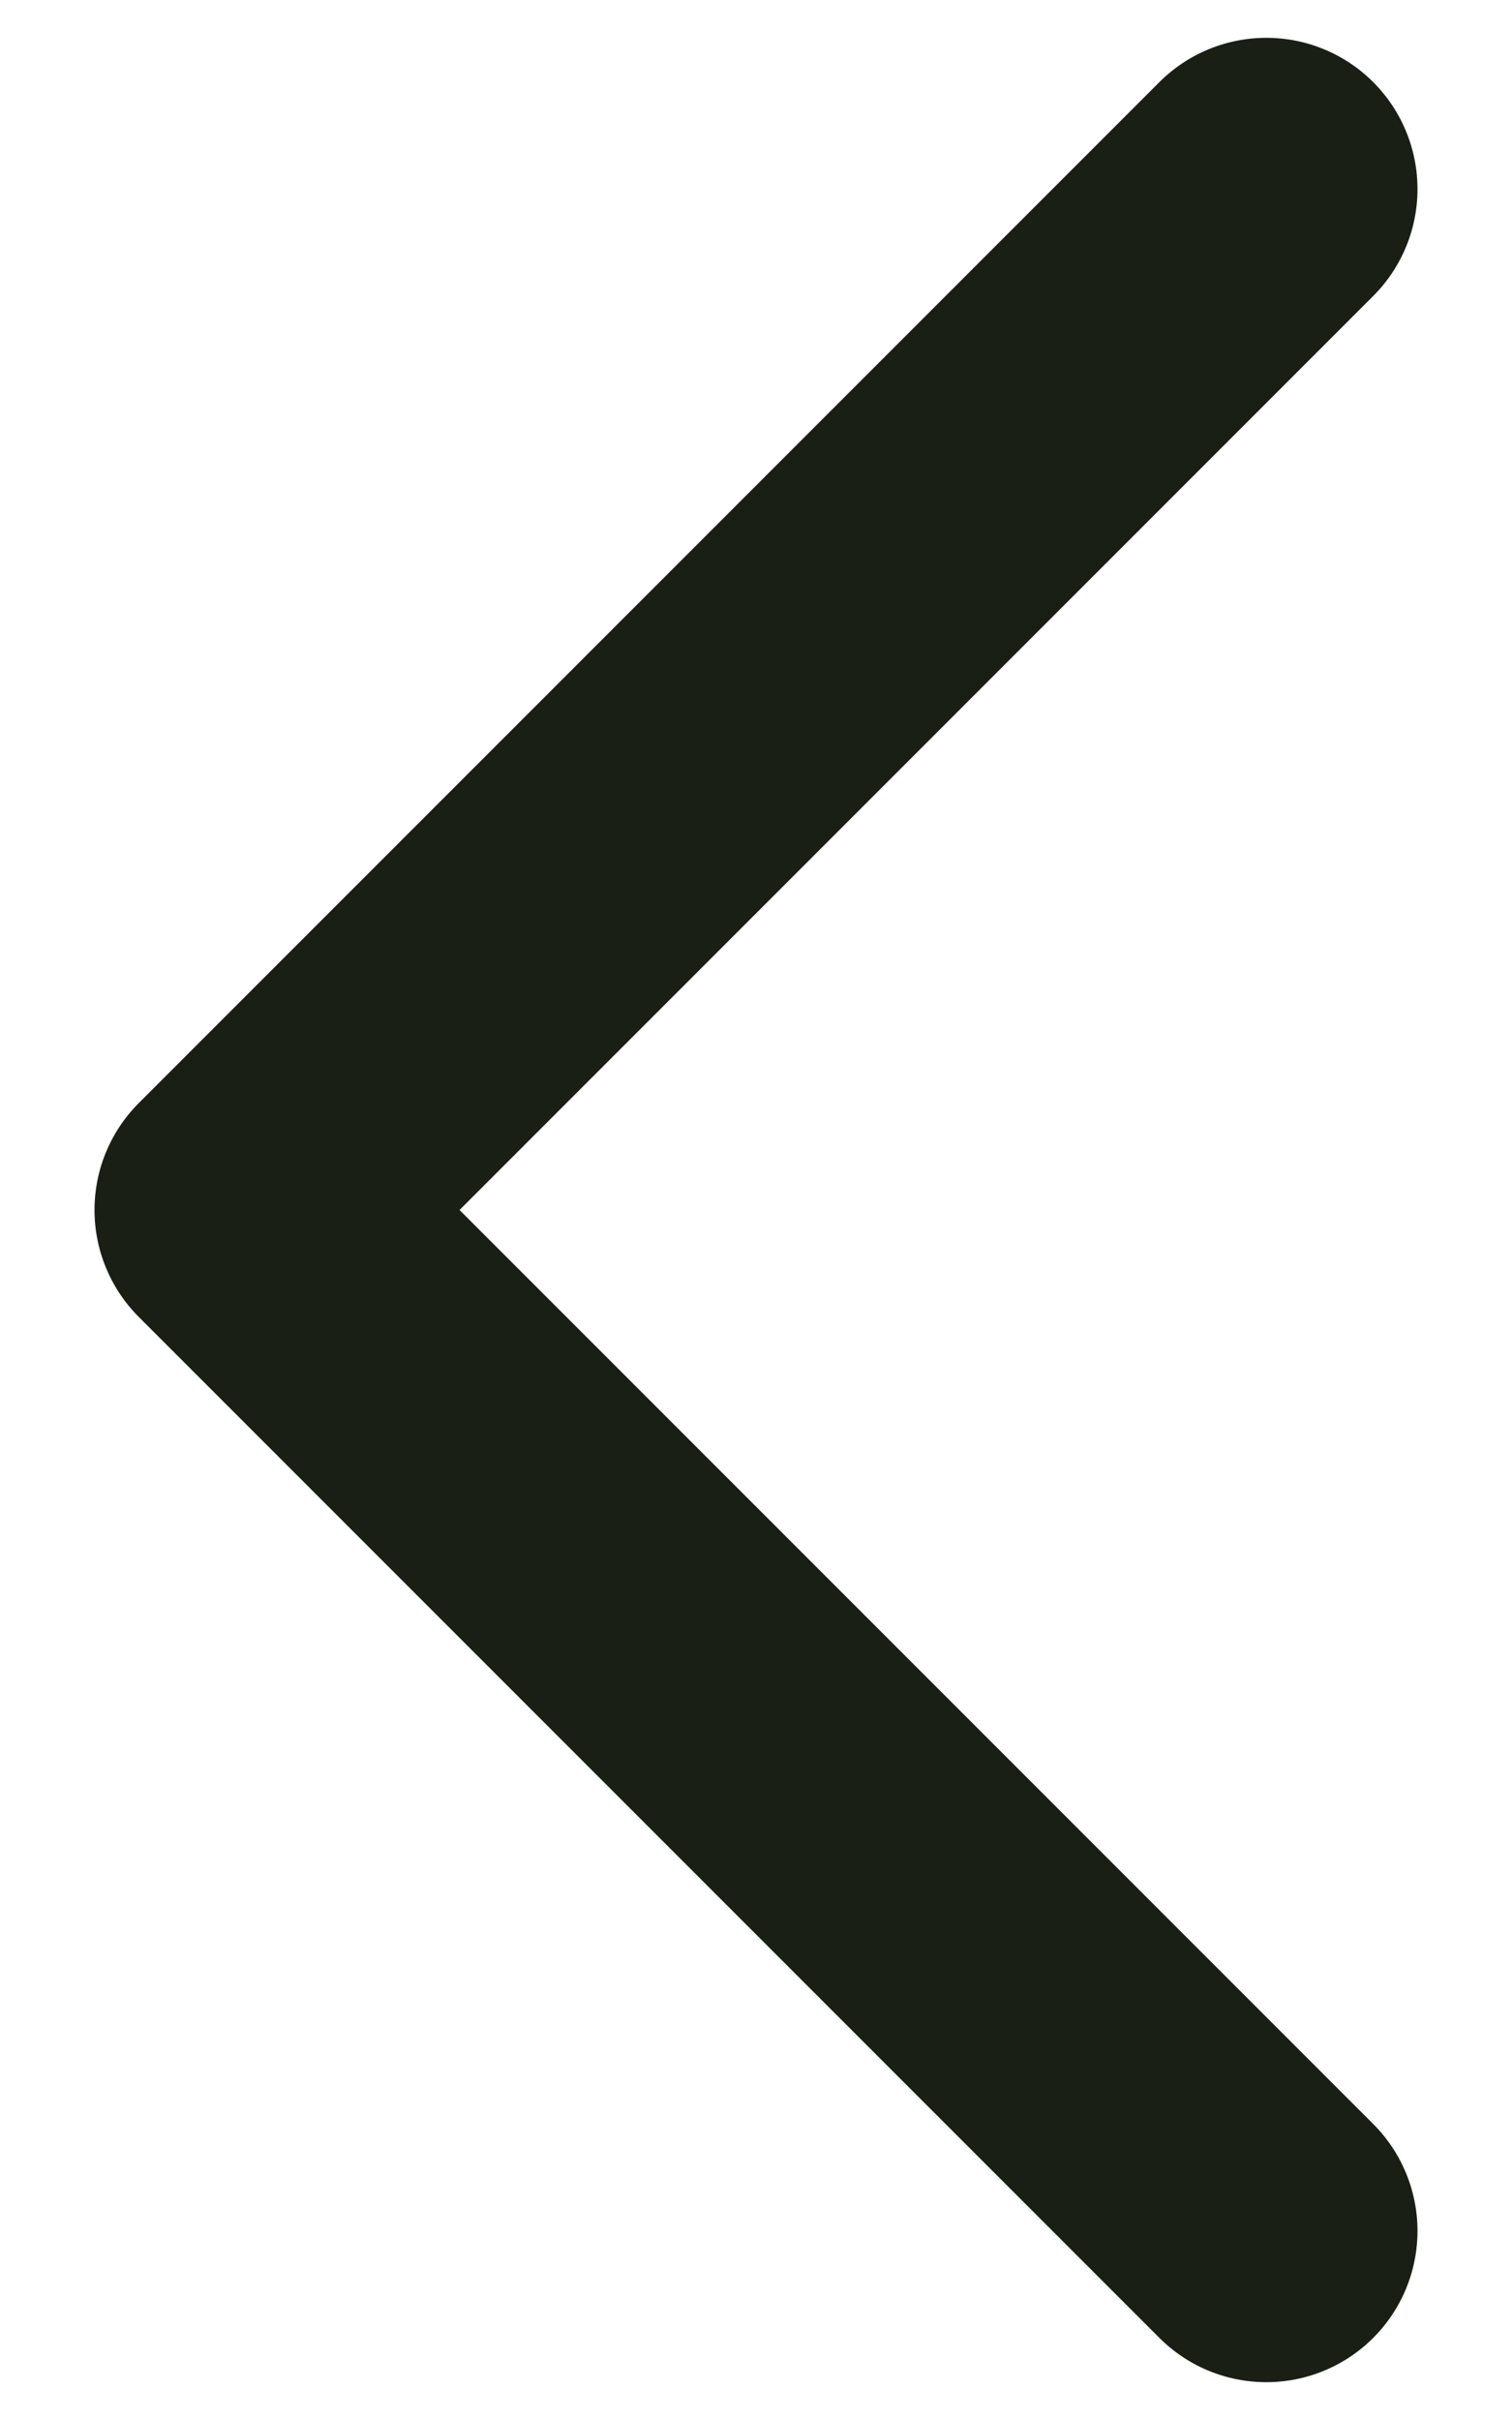 <svg width="10" height="16" viewBox="0 0 10 16" fill="none" xmlns="http://www.w3.org/2000/svg">
<path d="M8.375 1.25L1.625 8L8.375 14.75" stroke="#1A1F16" stroke-width="2" stroke-linecap="round" stroke-linejoin="round"/>
</svg>
